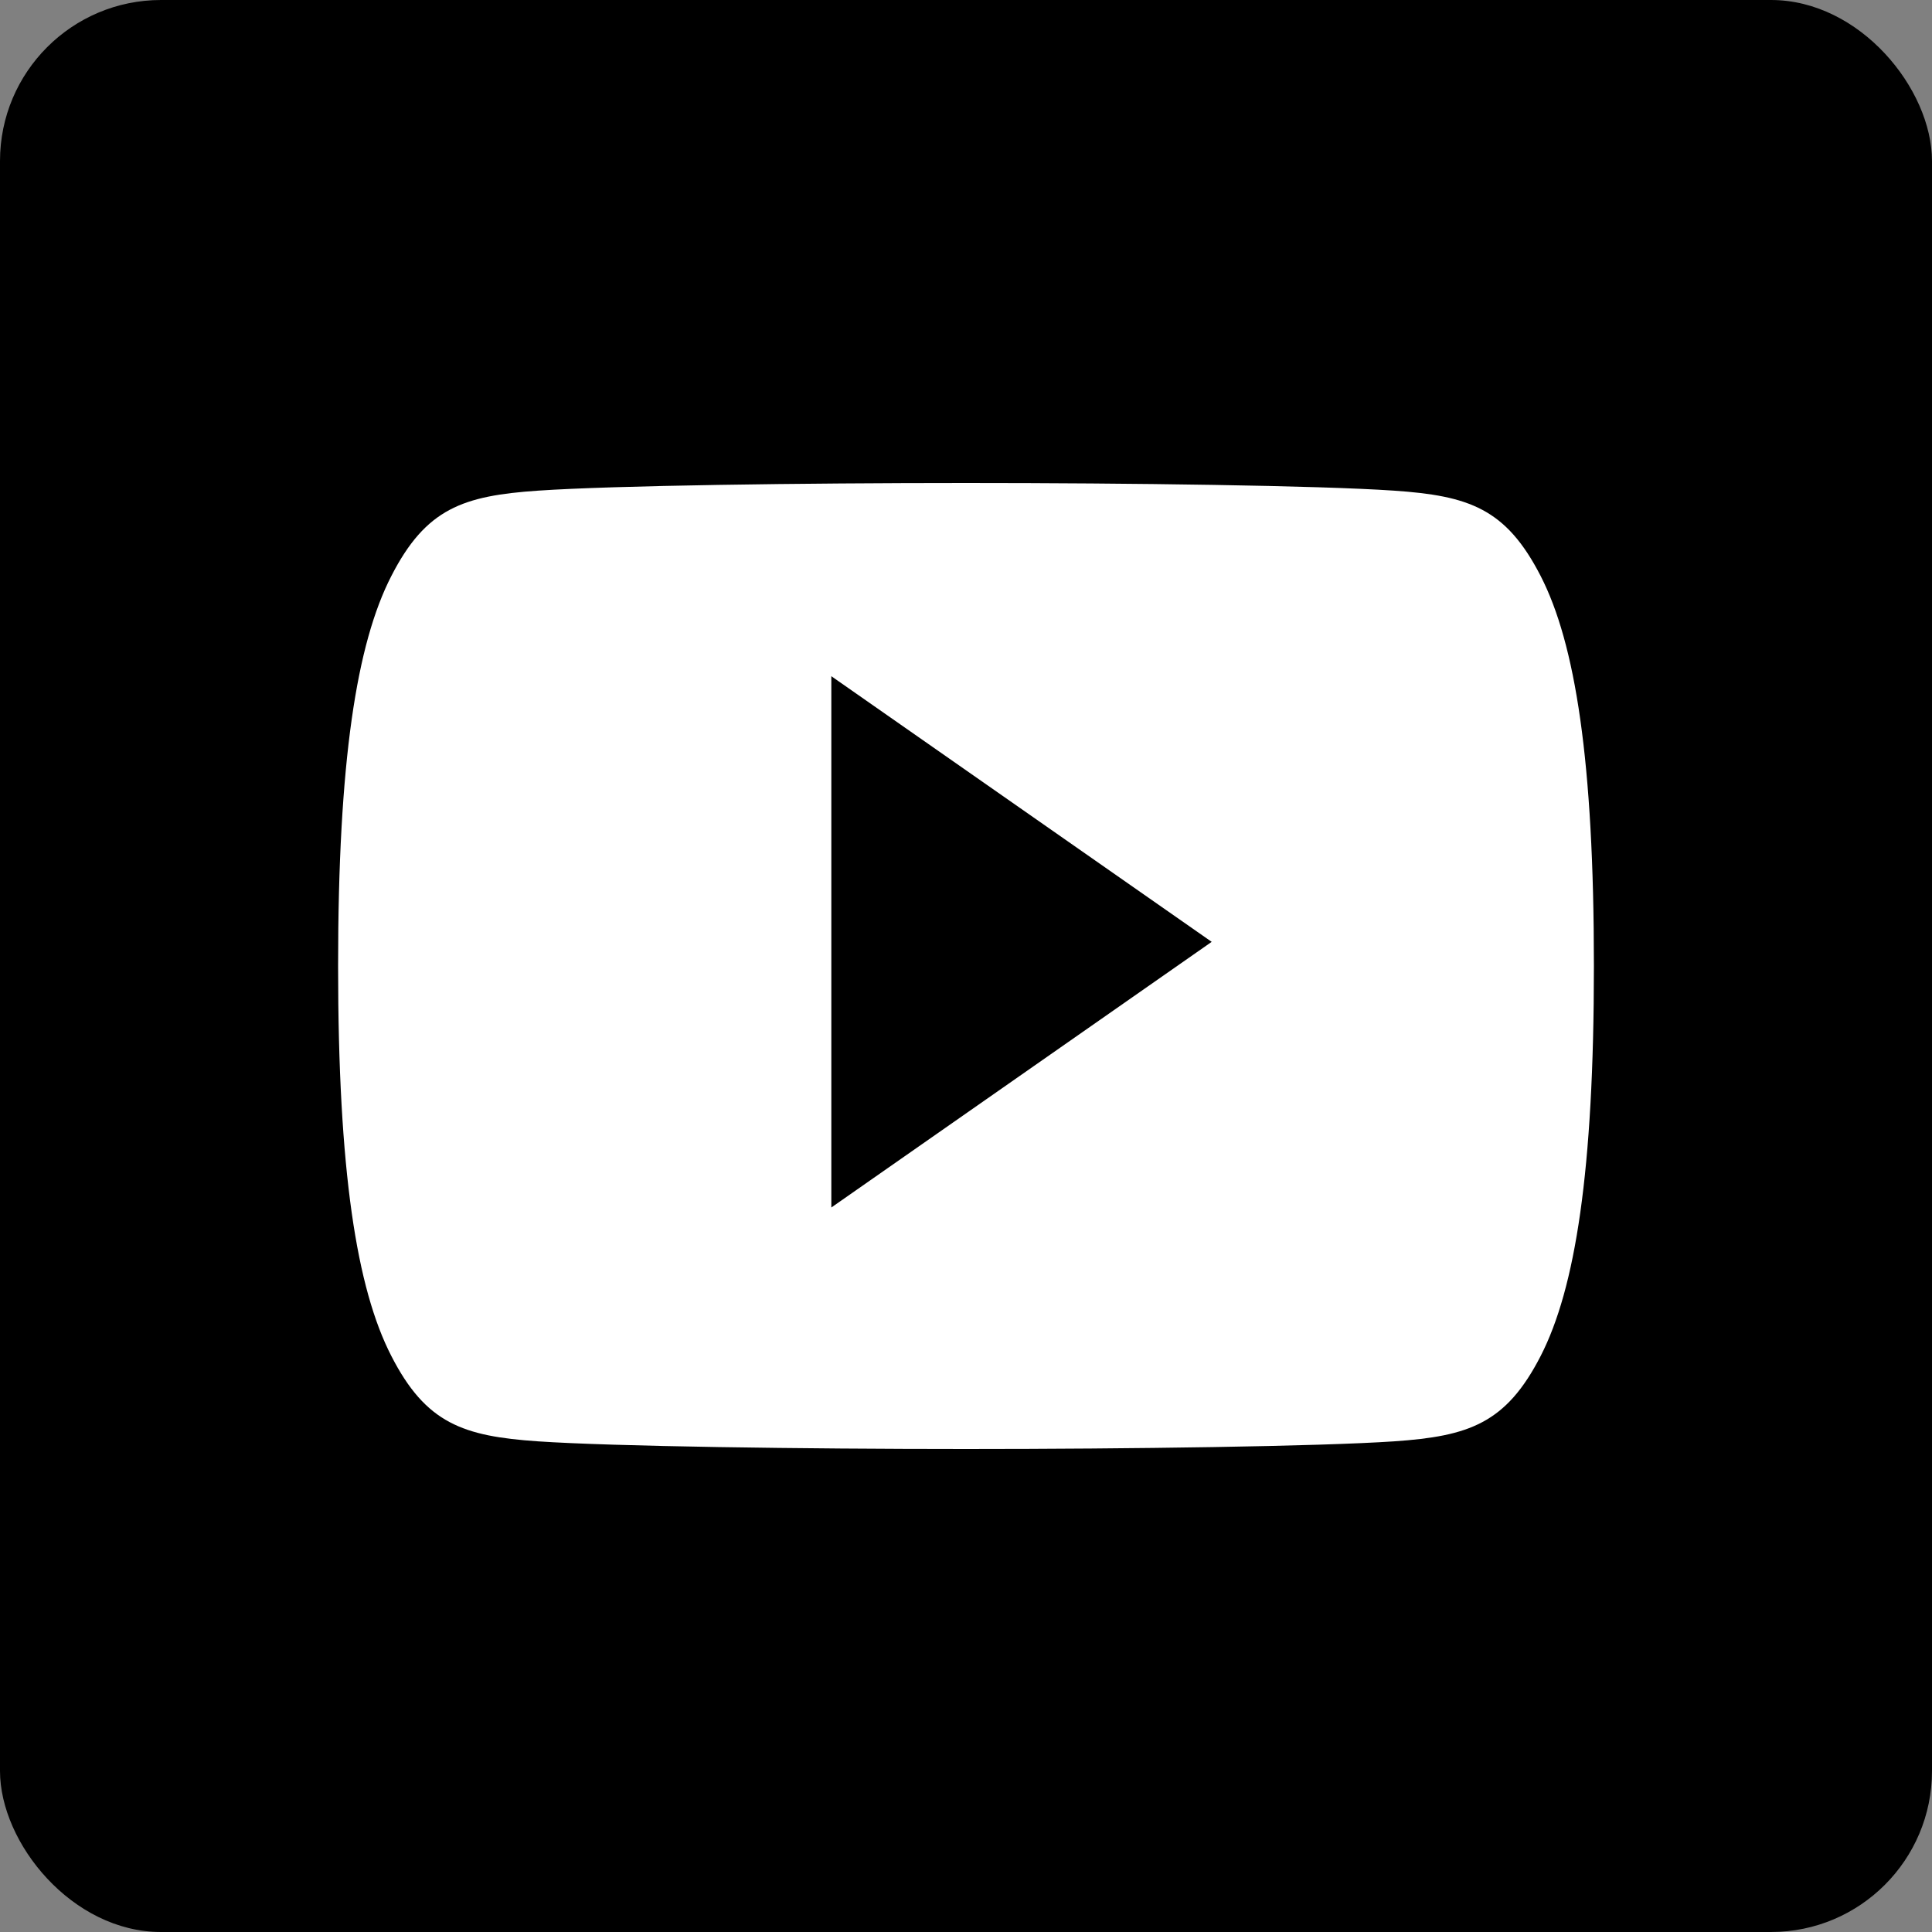 <?xml version="1.0" encoding="UTF-8"?>
<svg width="24px" height="24px" viewBox="0 0 24 24" version="1.1" xmlns="http://www.w3.org/2000/svg" xmlns:xlink="http://www.w3.org/1999/xlink">
    <rect x="0" y="0" width="24" height="24" fill="#808080" stroke="none"/>
    <!-- Generator: Sketch 53.2 (72643) - https://sketchapp.com -->
    <title>Social – Youtube Icon Selected</title>
    <desc>Created with Sketch.</desc>
    <g id="Social-–-Youtube-Icon-Selected" stroke="none" stroke-width="1" fill="none" fill-rule="evenodd">
        <g id="Group">
            <rect id="Rectangle-Copy" fill="#000000" x="0" y="0" width="24" height="24" rx="2"></rect>
            <path d="M19.139,7.156 C18.708,6.316 18.249,6.159 17.316,6.095 C16.382,6.031 14.037,6 12,6 C9.963,6 7.618,6.031 6.684,6.095 C5.751,6.159 5.291,6.316 4.861,7.156 C4.43,7.995 4.2,9.451 4.2,11.997 L4.2,12 L4.2,12.003 C4.2,14.549 4.43,16.005 4.861,16.844 C5.291,17.683 5.751,17.841 6.684,17.905 C7.618,17.968 9.963,18 12,18 C14.037,18 16.382,17.968 17.316,17.905 C18.249,17.841 18.708,17.683 19.139,16.844 C19.569,16.005 19.8,14.549 19.8,12.003 L19.8,12 L19.8,11.997 C19.8,9.451 19.569,7.995 19.139,7.156 L19.139,7.156 Z" id="Path" fill="#FFFFFF"></path>
            <polygon id="Path" fill="#000000" points="10.327 15 10.327 8.4 15.052 11.7"></polygon>
        </g>
    </g>
</svg>